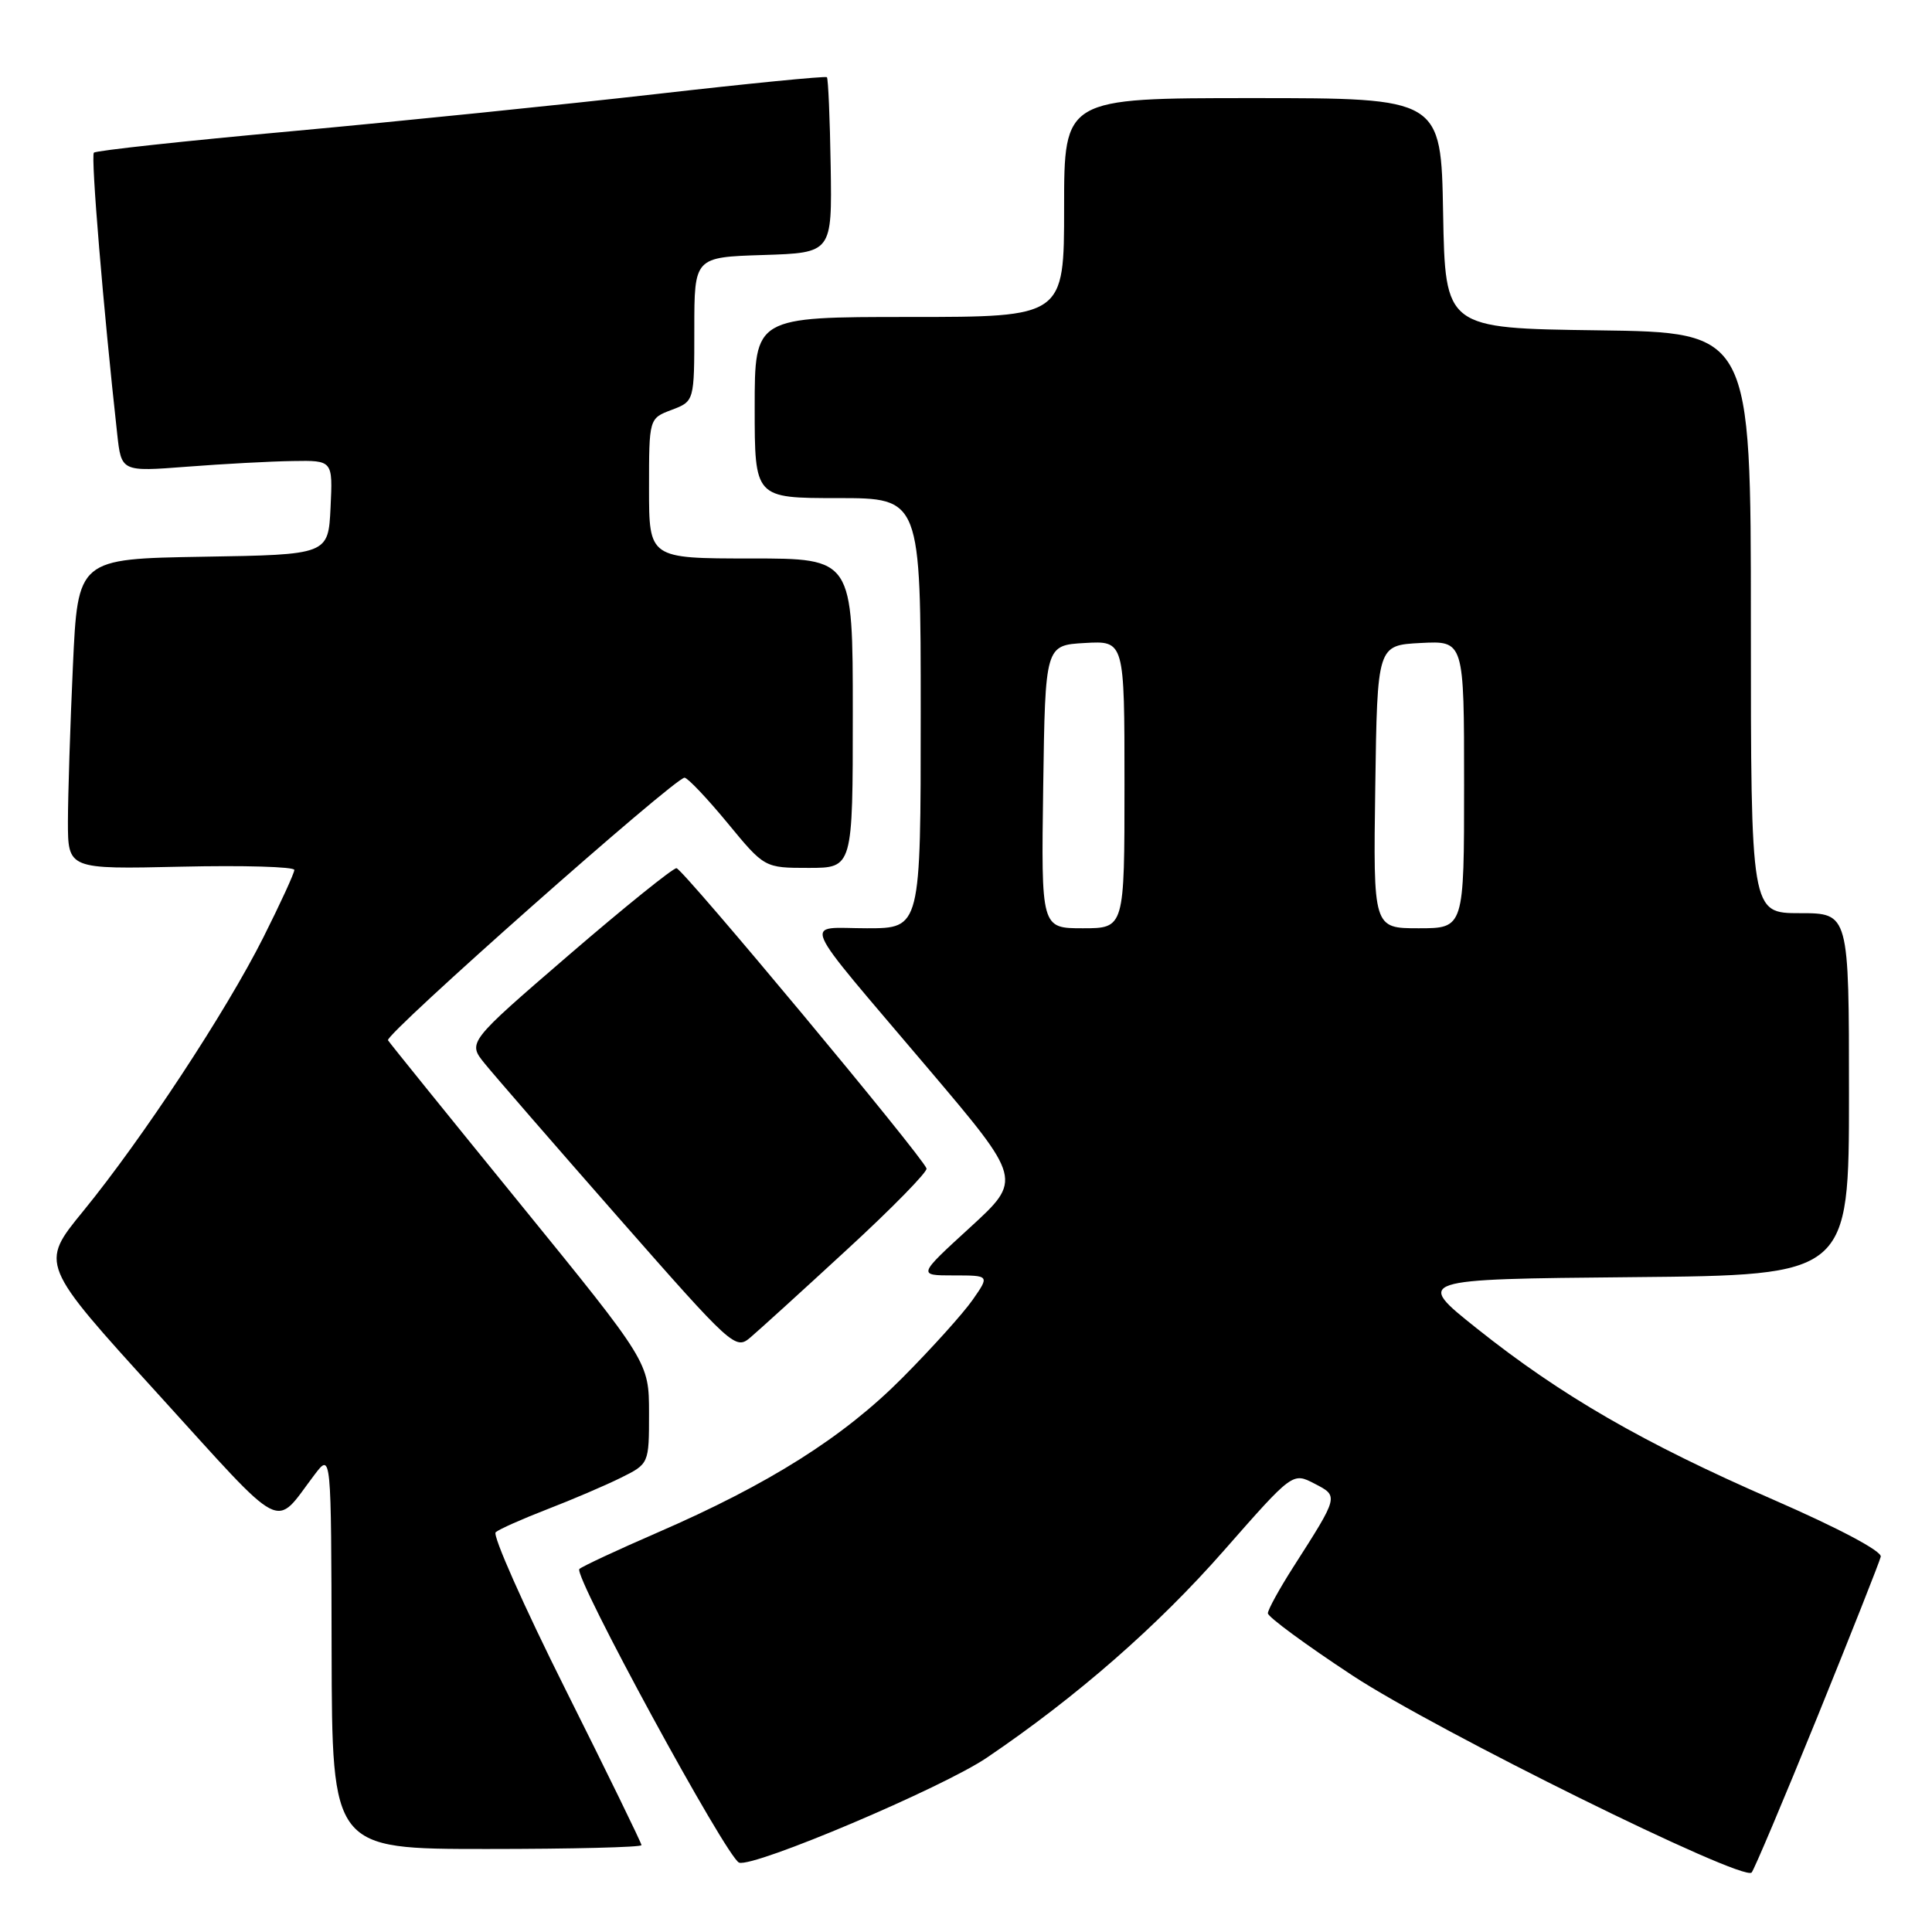 <?xml version="1.0" encoding="UTF-8" standalone="no"?>
<!DOCTYPE svg PUBLIC "-//W3C//DTD SVG 1.1//EN" "http://www.w3.org/Graphics/SVG/1.1/DTD/svg11.dtd" >
<svg xmlns="http://www.w3.org/2000/svg" xmlns:xlink="http://www.w3.org/1999/xlink" version="1.1" viewBox="0 0 256 256">
 <g >
 <path fill="currentColor"
d=" M 240.81 227.50 C 245.27 216.50 249.05 206.95 249.21 206.27 C 249.38 205.54 243.61 202.48 234.94 198.70 C 217.74 191.21 206.86 184.93 195.68 176.02 C 187.50 169.50 187.50 169.50 216.25 169.23 C 245.00 168.97 245.00 168.97 245.00 144.98 C 245.00 121.00 245.00 121.00 238.50 121.00 C 232.00 121.00 232.00 121.00 232.00 82.52 C 232.00 44.04 232.00 44.04 211.75 43.77 C 191.50 43.50 191.50 43.50 191.22 28.25 C 190.95 13.00 190.95 13.00 165.97 13.00 C 141.00 13.00 141.00 13.00 141.00 27.50 C 141.00 42.00 141.00 42.00 120.50 42.00 C 100.00 42.00 100.00 42.00 100.00 54.00 C 100.00 66.00 100.00 66.00 111.00 66.00 C 122.00 66.00 122.00 66.00 122.00 94.50 C 122.00 123.00 122.00 123.00 114.88 123.00 C 106.39 123.00 105.51 120.97 122.98 141.58 C 135.46 156.30 135.46 156.30 128.53 162.65 C 121.59 169.00 121.59 169.00 126.36 169.00 C 131.14 169.00 131.14 169.00 128.87 172.25 C 127.62 174.04 123.43 178.69 119.55 182.59 C 111.75 190.44 101.90 196.66 87.08 203.09 C 81.81 205.38 77.17 207.54 76.77 207.90 C 75.89 208.69 96.35 246.28 97.94 246.81 C 99.92 247.47 124.91 236.88 130.78 232.89 C 142.70 224.81 153.40 215.45 162.17 205.46 C 171.28 195.09 171.28 195.09 174.16 196.58 C 177.41 198.26 177.43 198.16 171.35 207.67 C 169.51 210.55 168.00 213.30 168.00 213.77 C 168.00 214.25 173.06 217.97 179.25 222.04 C 190.39 229.35 230.91 249.36 232.10 248.12 C 232.42 247.78 236.34 238.50 240.81 227.50 Z  M 85.00 244.49 C 85.00 244.21 80.47 234.93 74.93 223.86 C 69.39 212.79 65.23 203.42 65.68 203.03 C 66.13 202.63 69.20 201.27 72.50 199.99 C 75.80 198.72 80.19 196.84 82.25 195.82 C 86.00 193.96 86.00 193.96 86.00 187.23 C 85.99 180.50 85.99 180.50 68.91 159.50 C 59.51 147.95 51.63 138.20 51.41 137.84 C 50.94 137.09 89.49 102.97 90.71 103.05 C 91.14 103.08 93.70 105.78 96.40 109.05 C 101.30 115.00 101.30 115.00 107.15 115.00 C 113.00 115.00 113.00 115.00 113.00 94.50 C 113.00 74.00 113.00 74.00 99.50 74.00 C 86.00 74.00 86.00 74.00 86.00 64.72 C 86.00 55.44 86.00 55.44 89.00 54.31 C 92.00 53.17 92.00 53.17 92.00 43.62 C 92.00 34.08 92.00 34.08 101.13 33.79 C 110.25 33.50 110.25 33.50 110.07 22.03 C 109.97 15.71 109.74 10.41 109.57 10.23 C 109.39 10.06 99.18 11.06 86.87 12.47 C 74.57 13.87 52.90 16.08 38.72 17.38 C 24.54 18.67 12.71 19.95 12.44 20.23 C 12.01 20.65 13.70 40.97 15.53 57.50 C 16.08 62.51 16.08 62.51 24.79 61.84 C 29.58 61.47 35.88 61.13 38.80 61.09 C 44.10 61.00 44.10 61.00 43.80 67.25 C 43.50 73.50 43.50 73.50 26.90 73.77 C 10.31 74.05 10.31 74.05 9.66 88.27 C 9.30 96.10 9.01 105.35 9.00 108.84 C 9.00 115.18 9.00 115.18 24.00 114.84 C 32.25 114.65 39.00 114.85 39.00 115.27 C 39.00 115.70 37.15 119.72 34.89 124.22 C 29.94 134.06 18.86 150.89 11.01 160.50 C 5.28 167.50 5.28 167.50 20.89 184.66 C 38.12 203.61 36.20 202.62 41.69 195.39 C 43.89 192.50 43.89 192.50 43.94 218.75 C 44.00 245.00 44.00 245.00 64.50 245.00 C 75.78 245.00 85.00 244.77 85.00 244.49 Z  M 112.25 165.56 C 118.19 160.10 122.92 155.26 122.77 154.83 C 122.22 153.21 90.47 115.09 89.64 115.04 C 89.17 115.02 82.74 120.20 75.36 126.56 C 61.95 138.12 61.95 138.12 64.23 140.93 C 65.48 142.47 73.45 151.66 81.95 161.34 C 97.04 178.52 97.46 178.90 99.43 177.22 C 100.55 176.27 106.32 171.03 112.25 165.56 Z  M 138.23 104.25 C 138.50 85.50 138.50 85.50 143.75 85.20 C 149.00 84.90 149.00 84.90 149.00 103.95 C 149.00 123.00 149.00 123.00 143.48 123.00 C 137.96 123.00 137.96 123.00 138.23 104.25 Z  M 182.23 104.25 C 182.50 85.50 182.50 85.50 188.25 85.20 C 194.00 84.90 194.00 84.90 194.00 103.95 C 194.00 123.00 194.00 123.00 187.98 123.00 C 181.96 123.00 181.96 123.00 182.23 104.25 Z "/>
</g>
</svg>